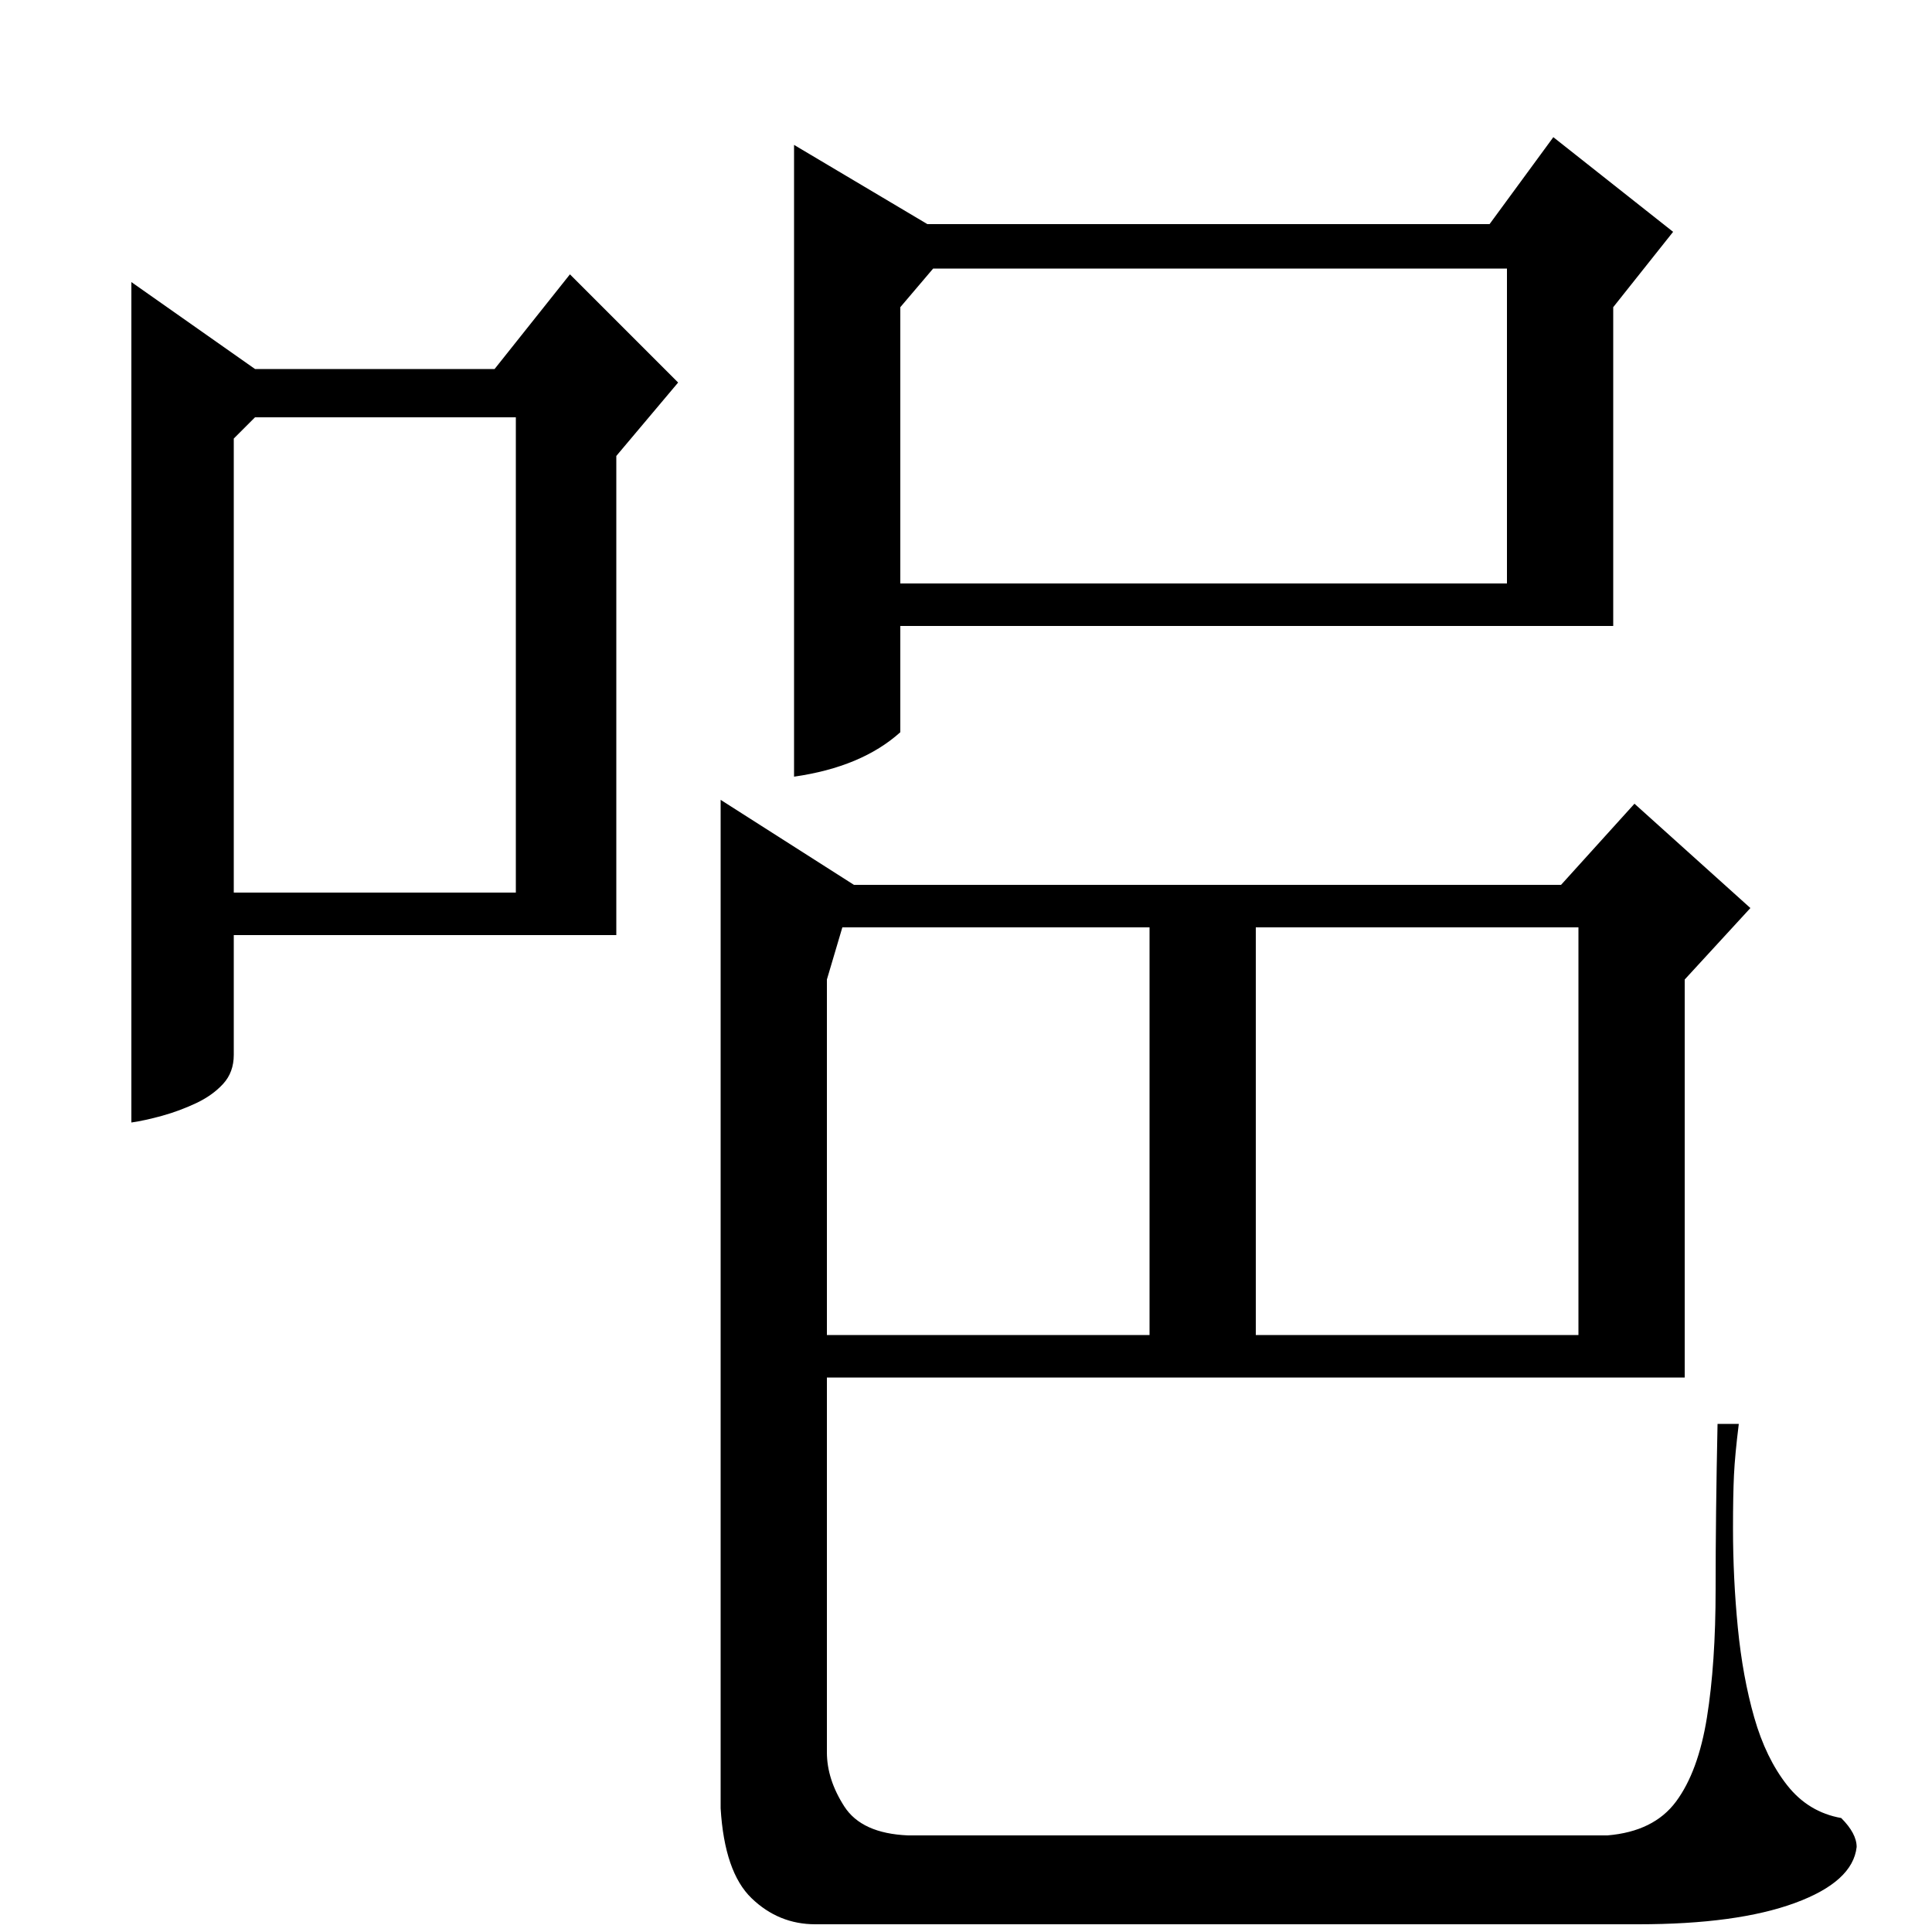 <?xml version="1.0" standalone="no"?>
<!DOCTYPE svg PUBLIC "-//W3C//DTD SVG 1.1//EN" "http://www.w3.org/Graphics/SVG/1.1/DTD/svg11.dtd" >
<svg xmlns="http://www.w3.org/2000/svg" xmlns:xlink="http://www.w3.org/1999/xlink" version="1.1" viewBox="0 -200 1000 1000">
  <g transform="matrix(1 0 0 -1 0 800)">
   <path fill="currentColor"
d="M442 542h366l38 42l60 -54l-34 -37v-206h-444v-191v-3q0 -14 9 -28t33 -15h362q24 2 35.5 17.5t16 43.5t4.5 66.5t1 85.5h11q-2 -16 -2.5 -26.5t-0.5 -27.5q0 -26 2.5 -51.5t8.5 -46.5t17 -35t28 -17q8 -8 8 -15q-2 -18 -32 -29t-81 -11h-426q-19 0 -33 13.5t-16 46.5
v522zM480 884h291l33 45l62 -49l-31 -39v-165h-369v-55q-20 -18 -55 -23v327zM466 841v-143h314v163h-297zM817 309v211h-167v-211h167zM428 493v-184h167v211h-159zM132 809h124l39 49l56 -56l-32 -38v-248h-198v-62q0 -9 -5.5 -15t-14 -10t-17.5 -6.5t-16 -3.5v435z
M121 773v-235h146v246h-135z" />
  </g>

</svg>
